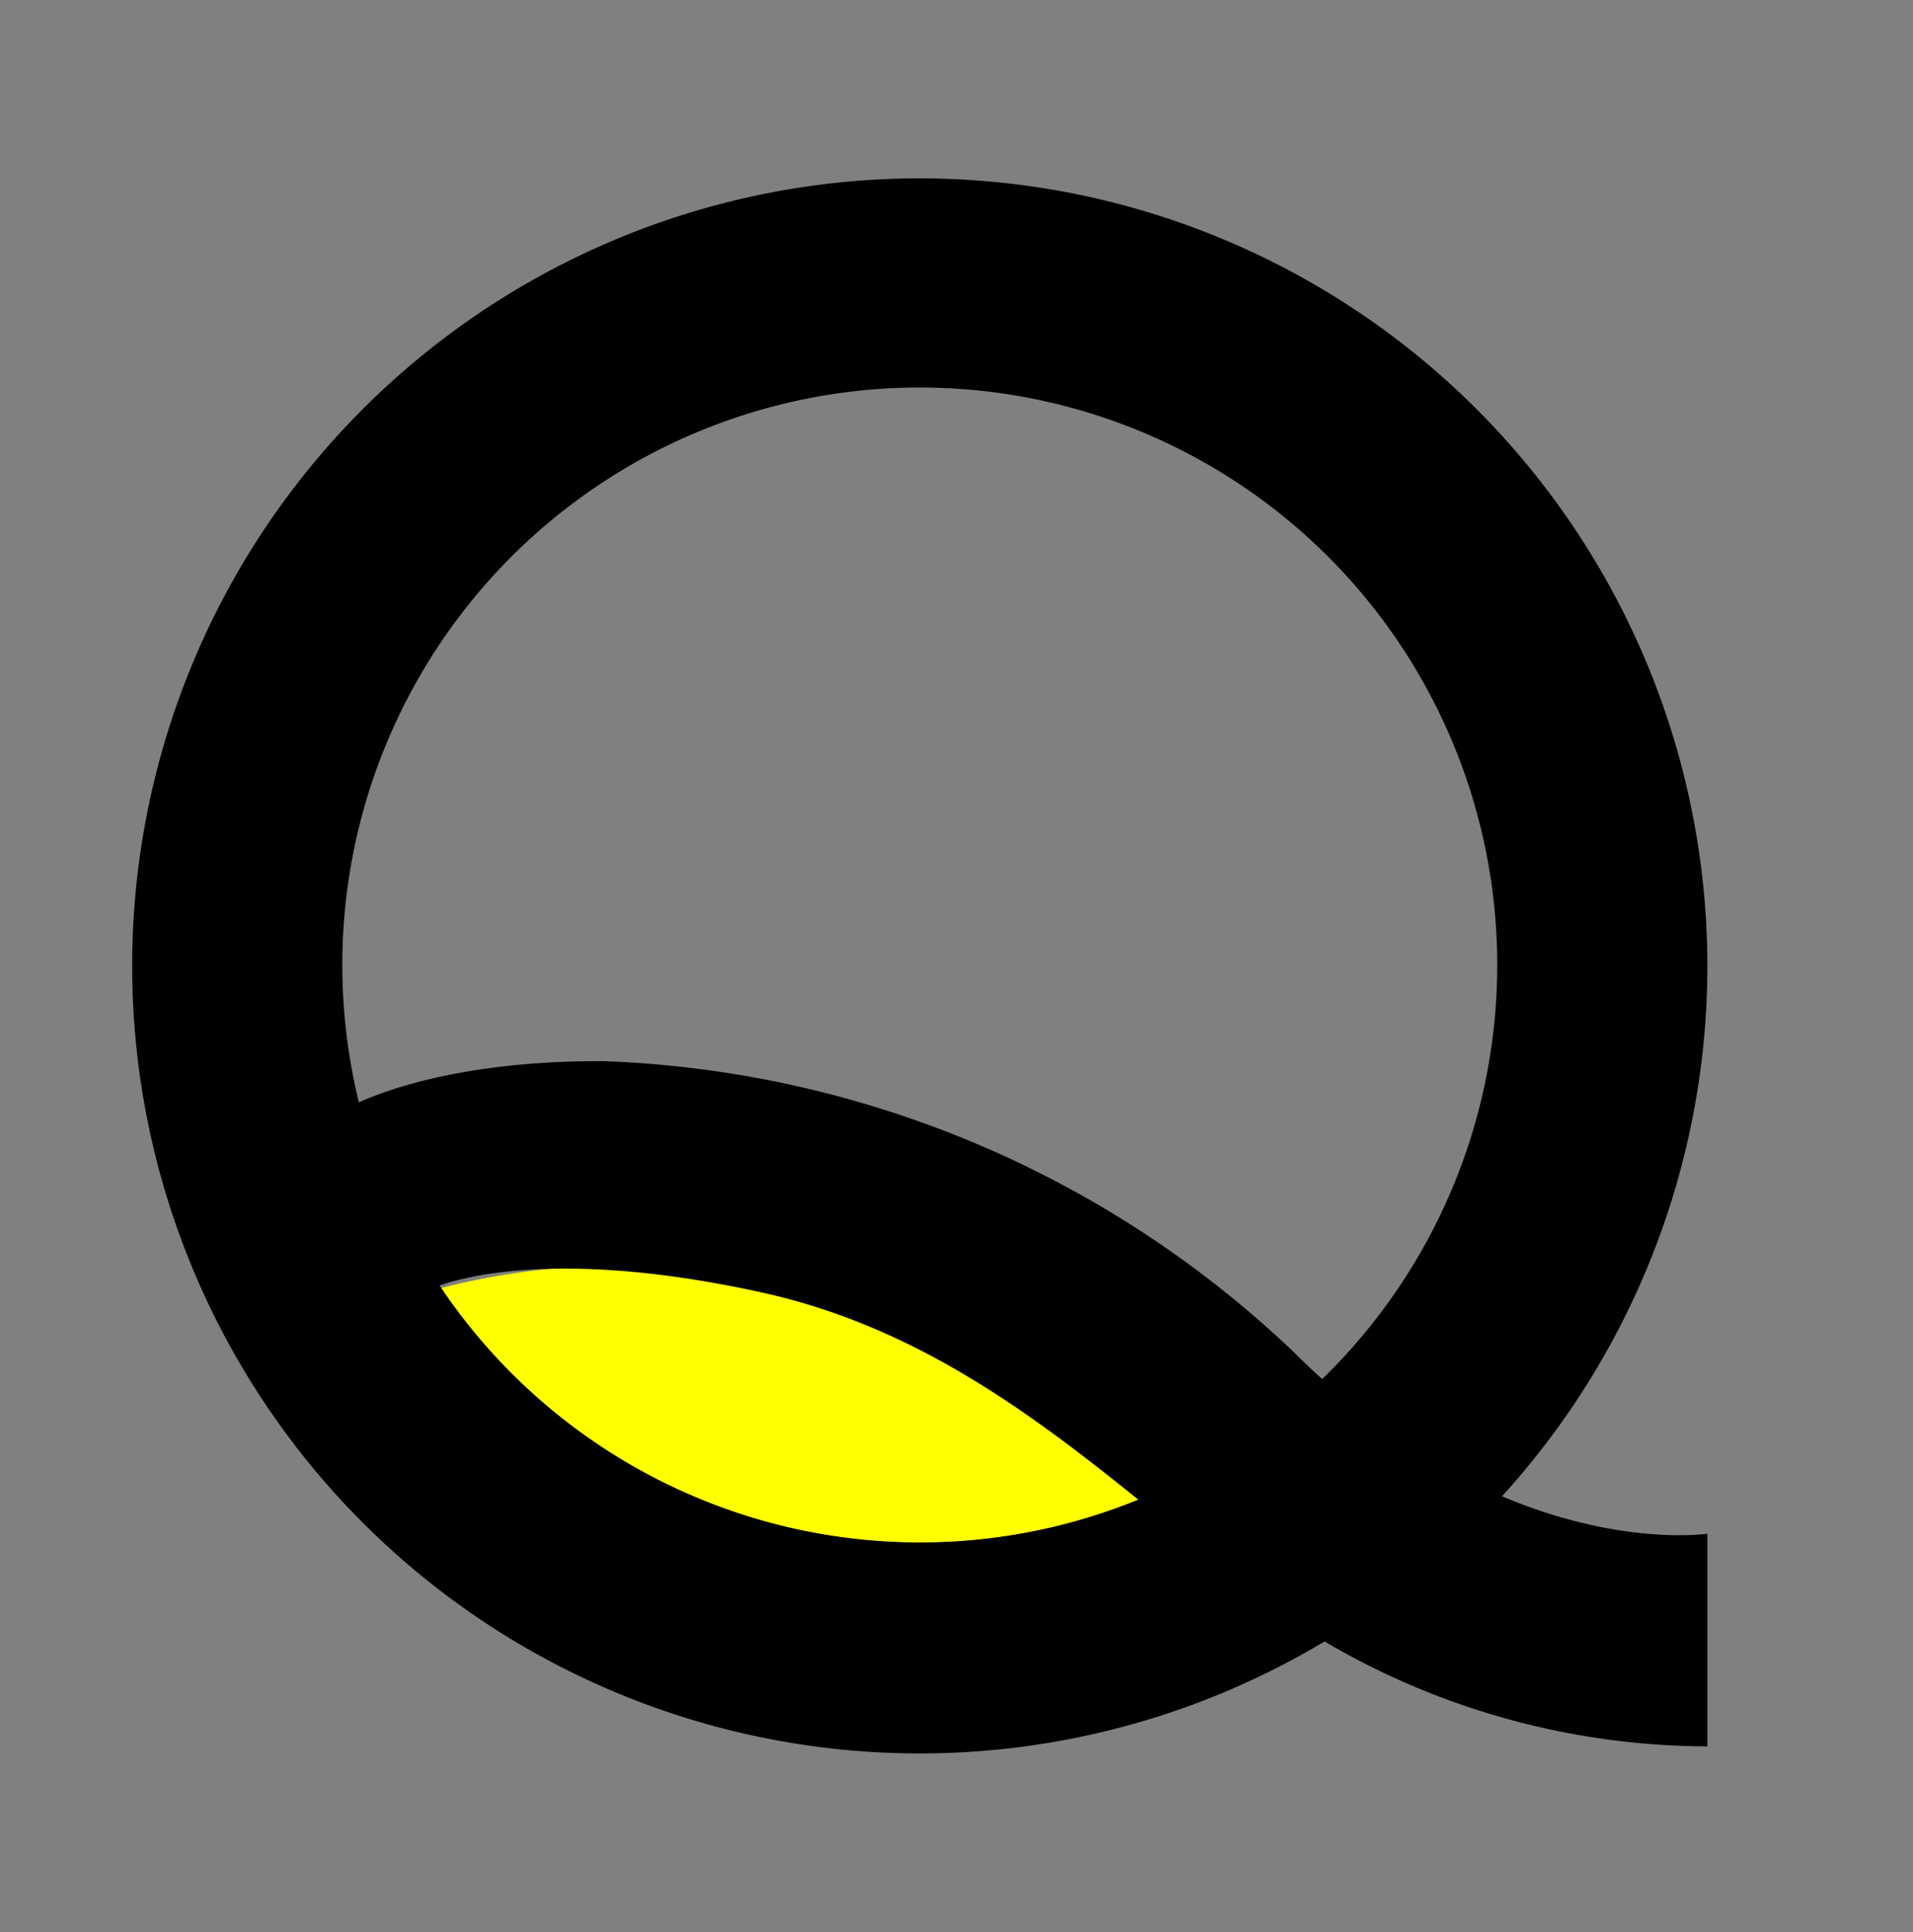 <svg id="Layer_1" data-name="Layer 1" xmlns="http://www.w3.org/2000/svg" viewBox="0 0 59.63 60.23"><rect x="0" y="0" width="59.63" height="60.23" fill="#808080" stroke="none"/><defs><style>.cls-1,.cls-2{fill-rule:evenodd;}.cls-2{fill:#ff0;}</style></defs><title>provq-logo-q</title><path class="cls-1" d="M28.67,5.56A24.55,24.55,0,1,0,53.22,30.11,24.56,24.56,0,0,0,28.67,5.56Zm0,42.52a18,18,0,1,1,18-18A18,18,0,0,1,28.67,48.08Z"/><path class="cls-2" d="M35.69,46.66a18,18,0,0,1-21.93-6.51,22.24,22.24,0,0,1,21.93,6.51Z"/><path class="cls-1" d="M10.7,34.61s2.51-1.56,8.13-1.53a32.89,32.89,0,0,1,21.51,9.08c6.62,6.6,12.88,5.65,12.88,5.65v6.63a23.66,23.66,0,0,1-11.95-3.28c-5.37-3.44-10-9.23-17.57-10.88s-10.5,0-10.5,0Z"/></svg>